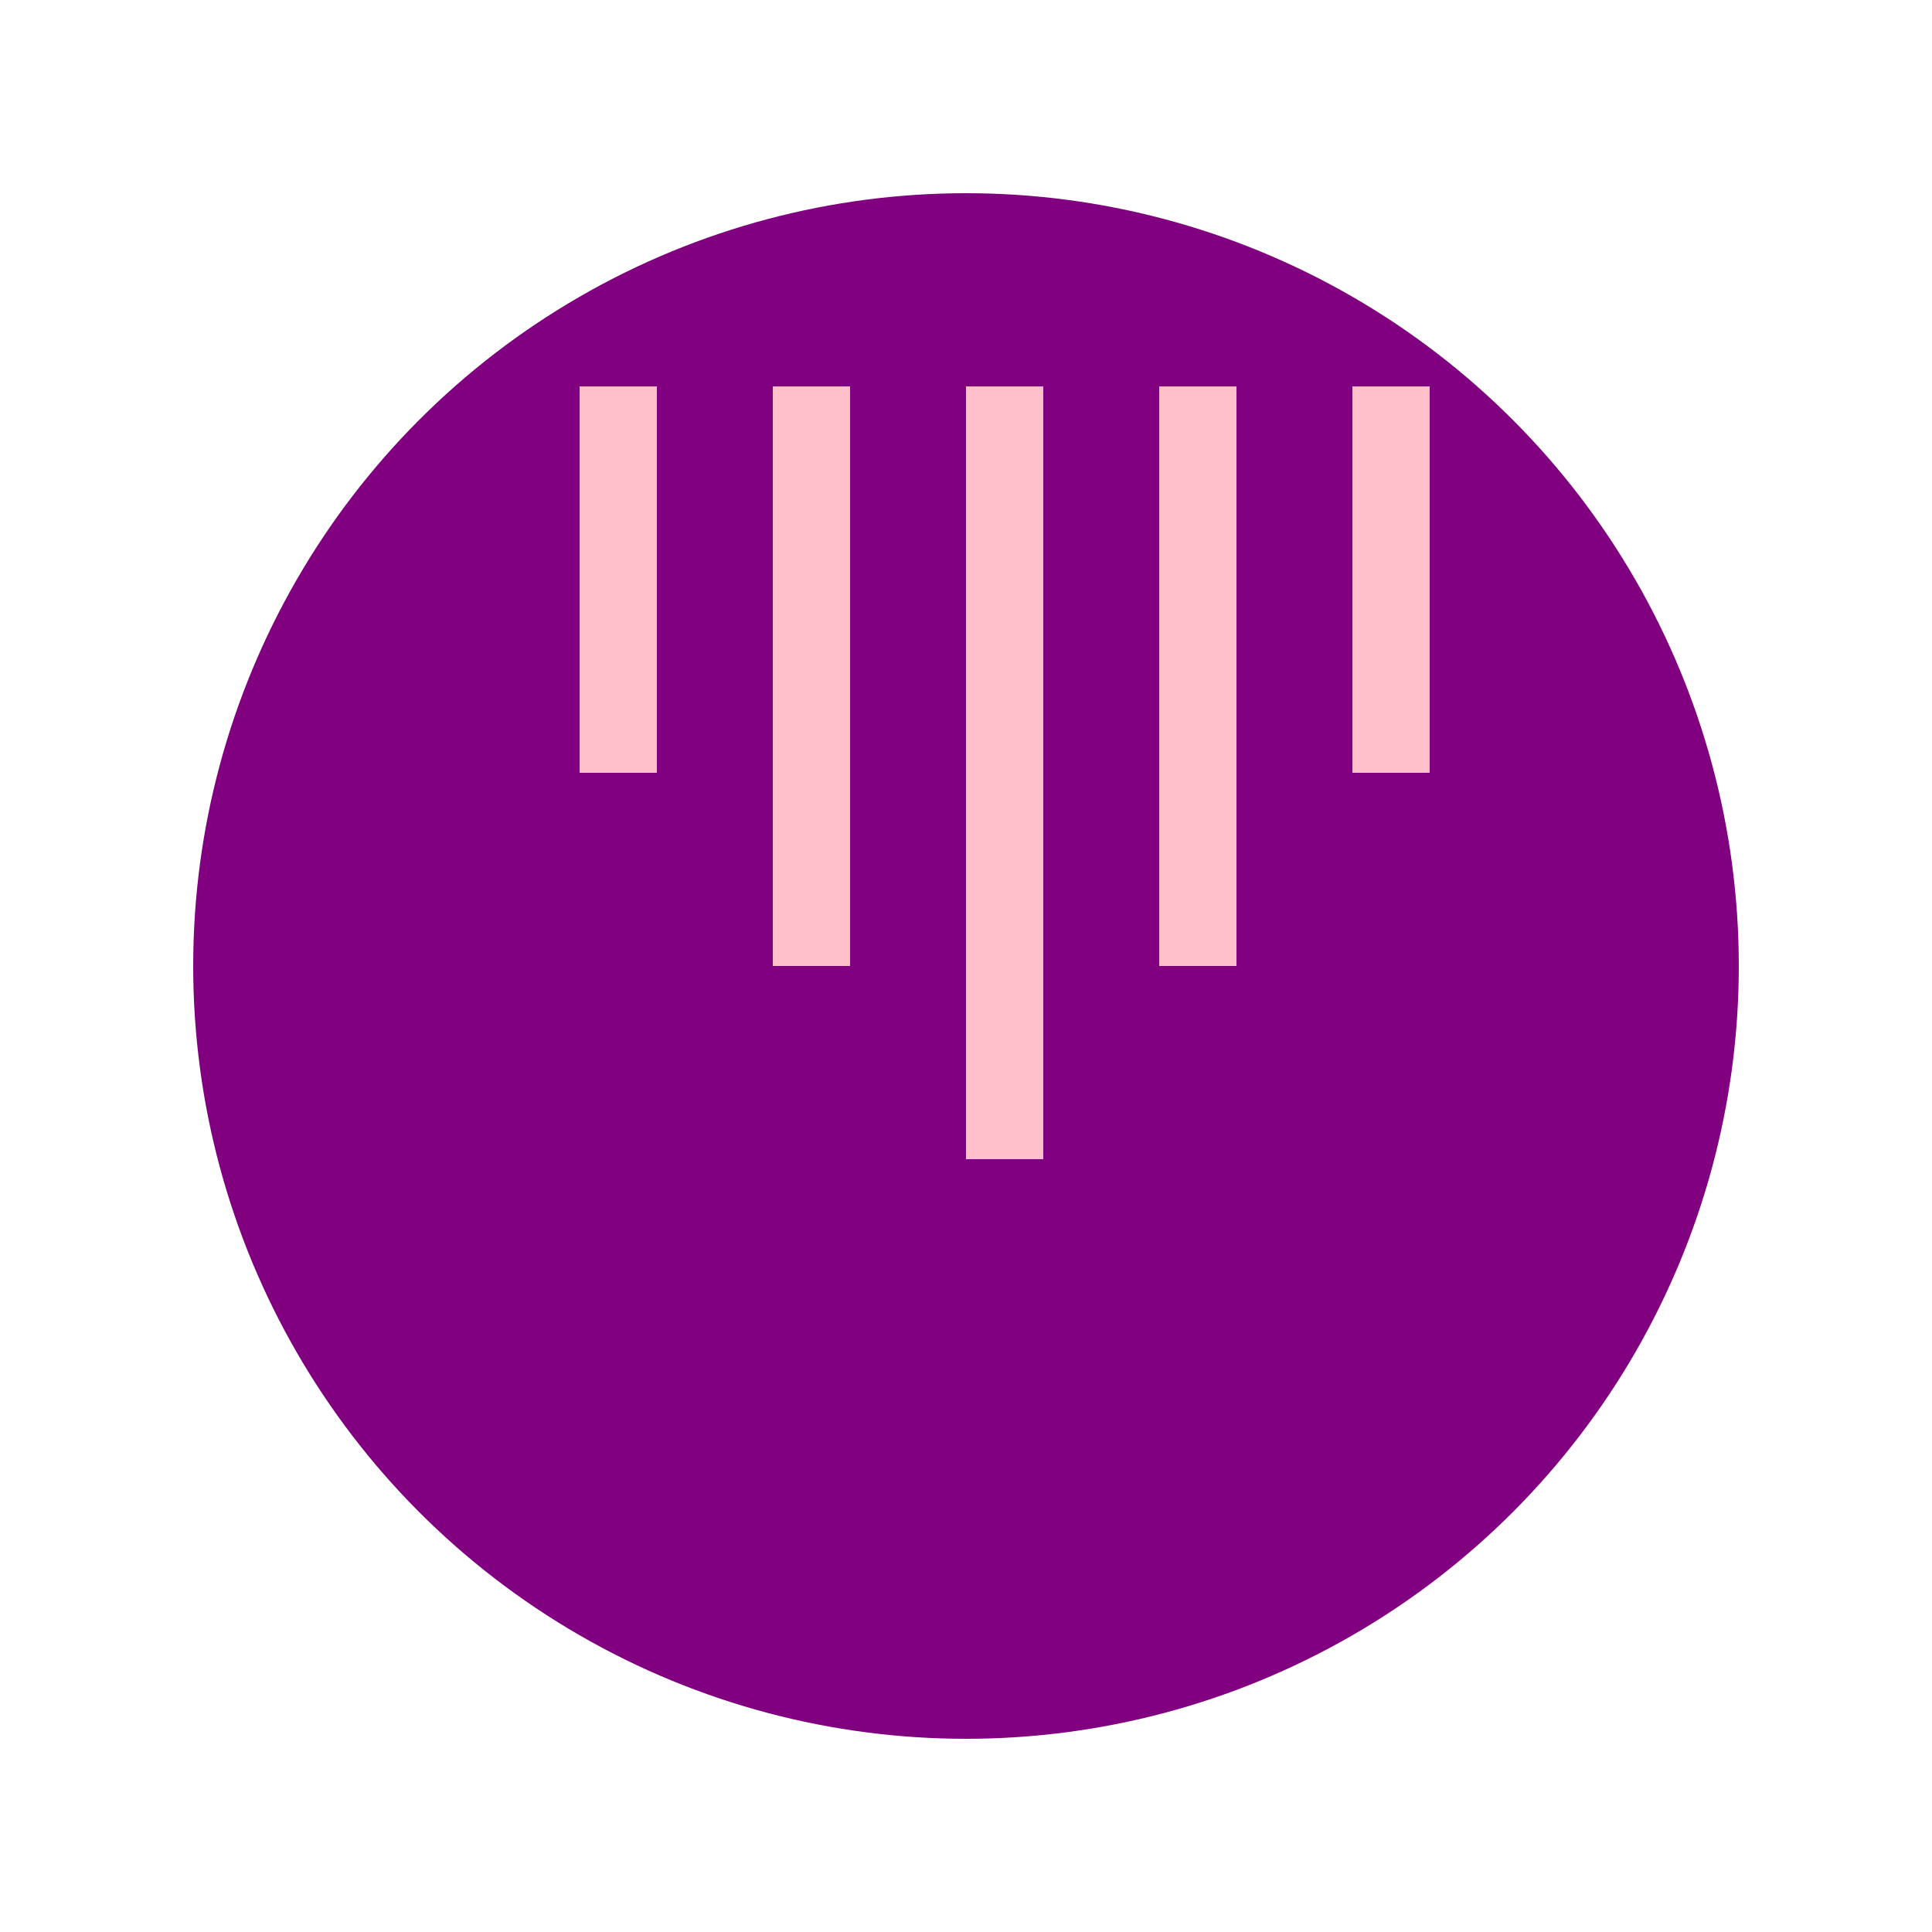  <svg xmlns="http://www.w3.org/2000/svg" width="50" height="50">
    <circle cx="25" cy="25" r="20" fill="purple" />
    <rect x="15" y="10" width="2" height="10" fill="pink" />
    <rect x="20" y="10" width="2" height="15" fill="pink" />
    <rect x="25" y="10" width="2" height="20" fill="pink" />
    <rect x="30" y="10" width="2" height="15" fill="pink" />
    <rect x="35" y="10" width="2" height="10" fill="pink" />
</svg>
